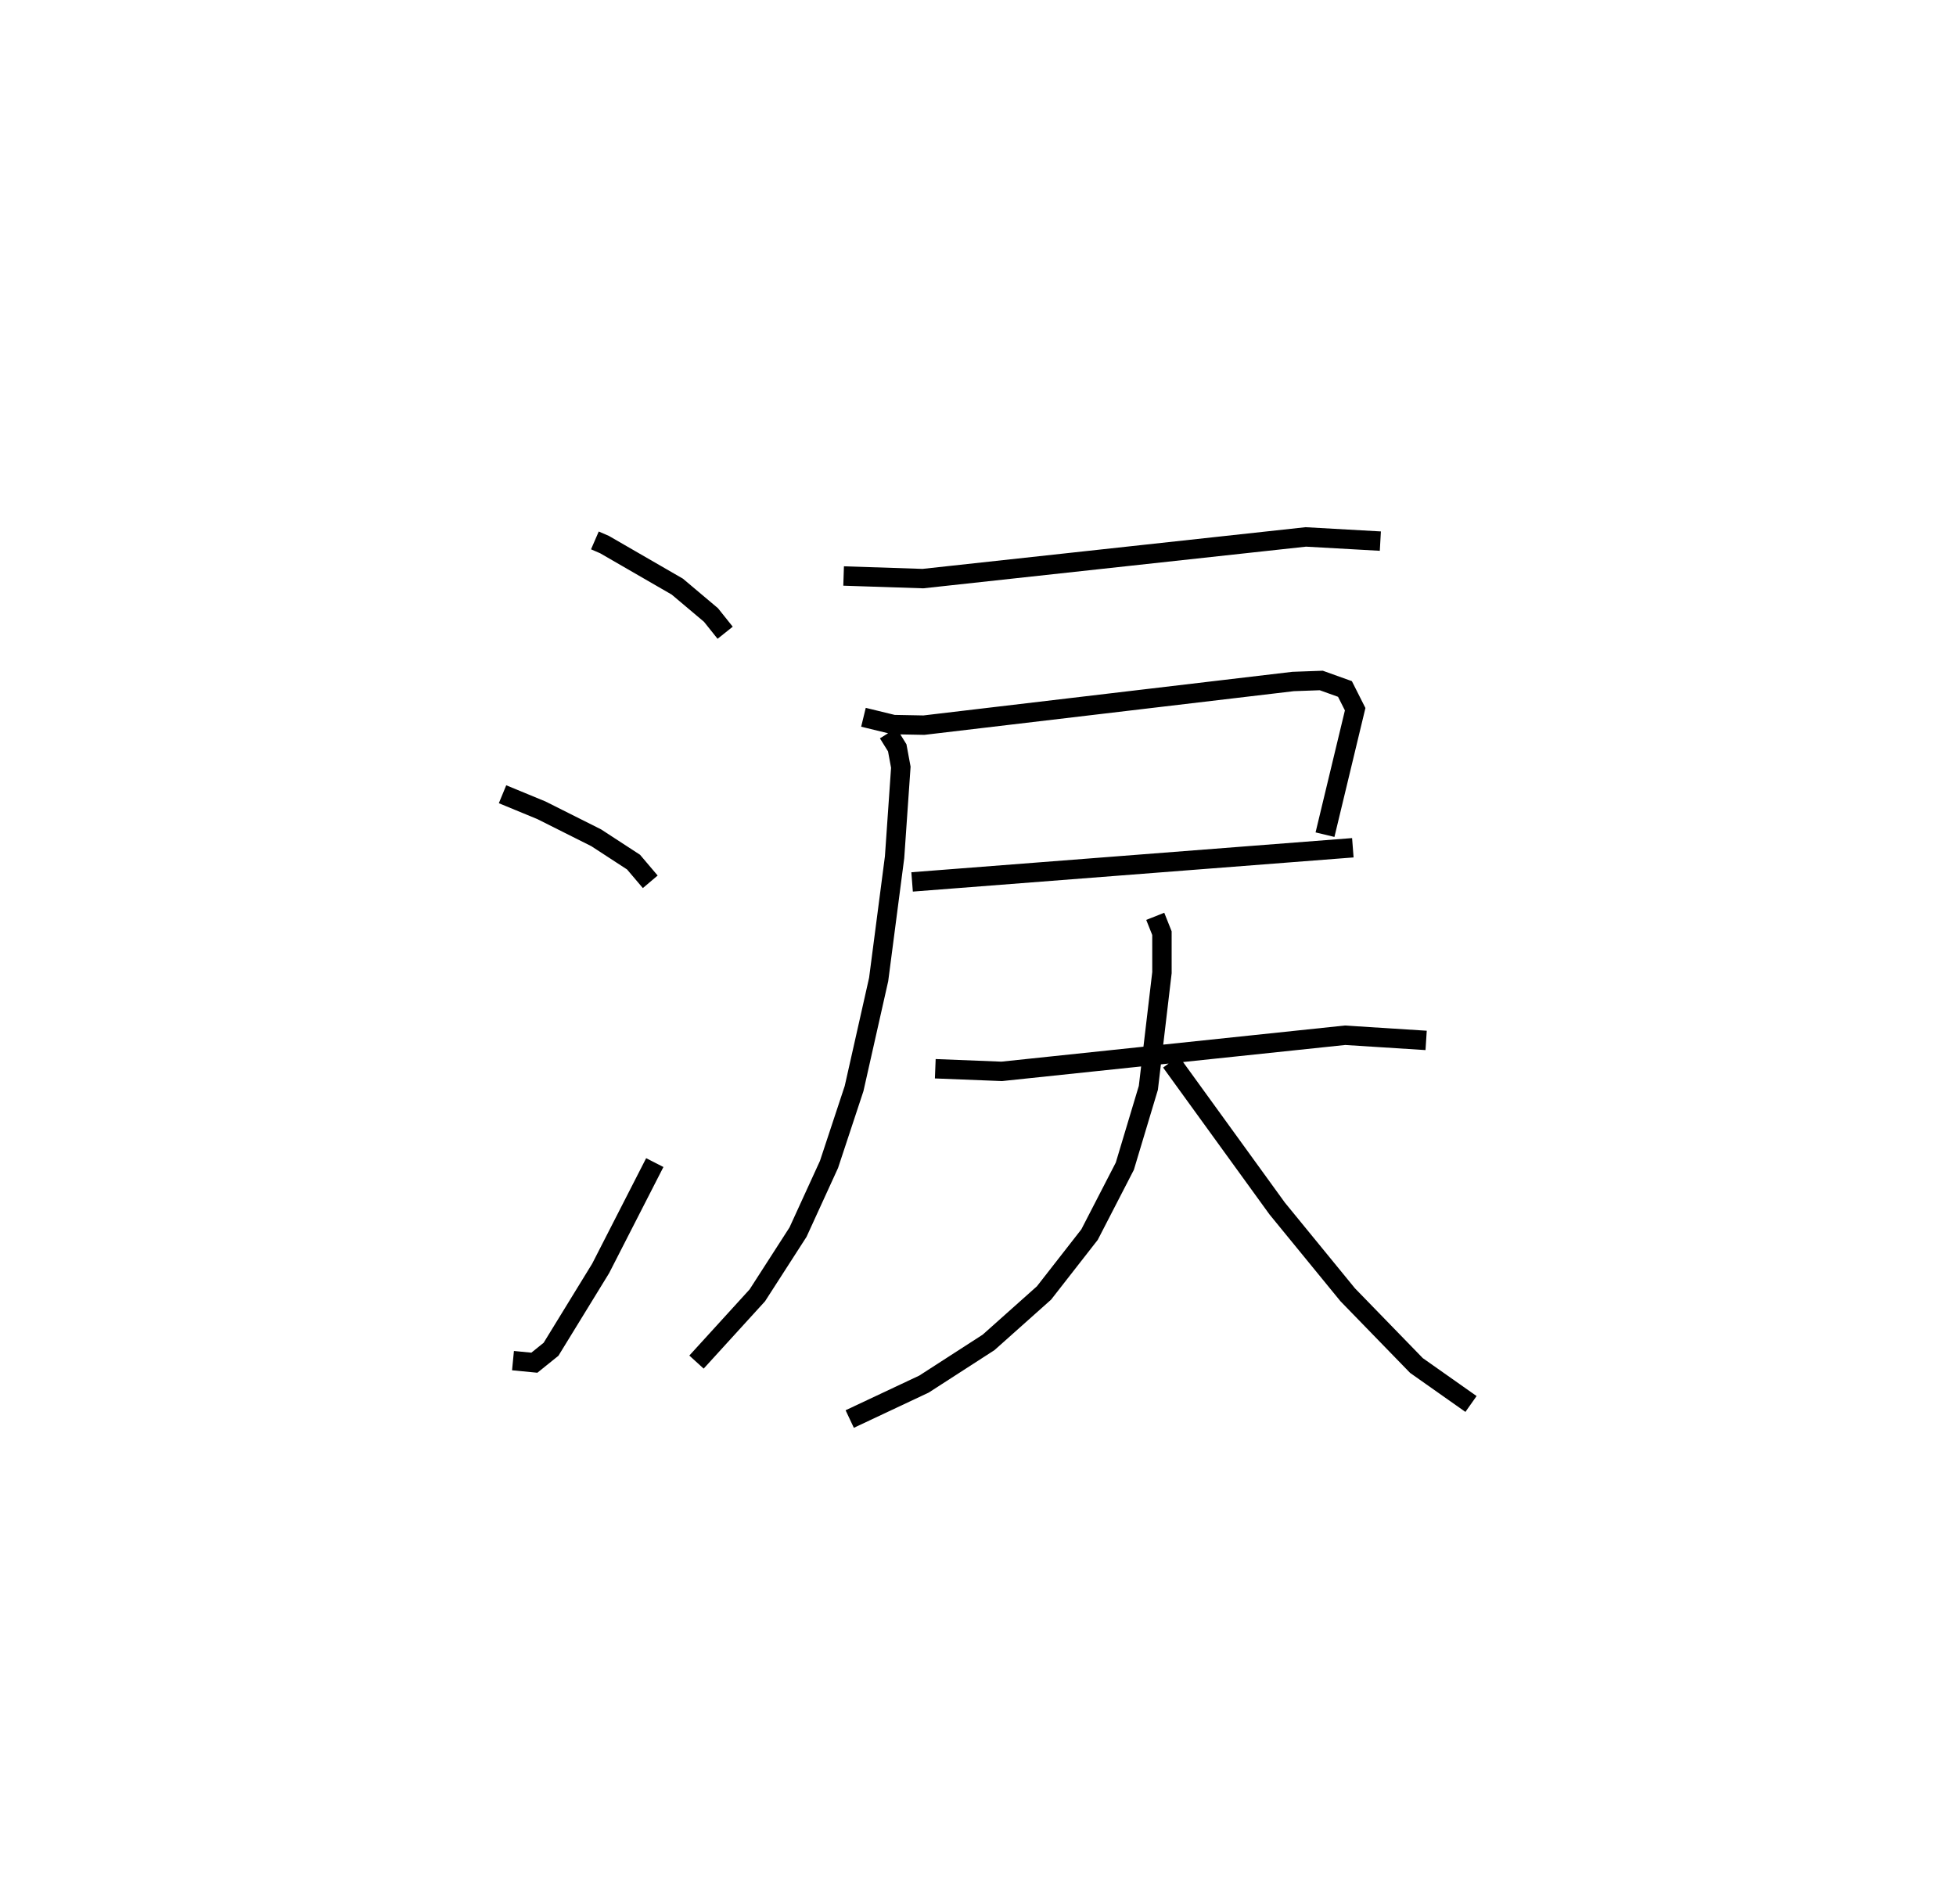 <?xml version="1.0" encoding="utf-8" ?>
<svg baseProfile="full" height="98.156" version="1.1" width="100.822" xmlns="http://www.w3.org/2000/svg" xmlns:ev="http://www.w3.org/2001/xml-events" xmlns:xlink="http://www.w3.org/1999/xlink"><defs /><rect fill="white" height="98.156" width="100.822" x="0" y="0" /><path d="M25,25 m0.0,0.0 m5.663,2.861 l0.499,0.216 3.749,2.166 l1.736,1.463 0.731,0.915 m-11.475,8.326 l2.004,0.827 2.823,1.417 l1.926,1.255 0.861,1.015 m-7.075,24.686 l1.102,0.107 0.859,-0.693 l2.558,-4.17 2.79,-5.454 m9.733,-30.242 l4.085,0.135 19.738,-2.149 l3.843,0.216 m-26.643,9.082 l1.544,0.376 1.571,0.03 l19.033,-2.251 1.45,-0.052 l1.221,0.438 0.526,1.043 l-1.555,6.468 m-21.283,2.436 l22.718,-1.761 m-23.952,-5.905 l0.468,0.752 0.185,1.001 l-0.322,4.641 -0.821,6.302 l-1.266,5.622 -1.293,3.913 l-1.597,3.49 -2.097,3.258 l-3.136,3.442 m12.308,-15.123 l3.424,0.135 17.698,-1.862 l4.179,0.266 m-13.963,-6.397 l0.345,0.867 0.001,2.036 l-0.701,5.94 -1.213,4.04 l-1.819,3.527 -2.346,3.007 l-2.859,2.55 -3.327,2.148 l-3.829,1.802 m16.558,-18.414 l5.476,7.562 3.636,4.447 l3.542,3.646 2.812,1.983 " fill="none" stroke="black" stroke-width="1" /></svg>